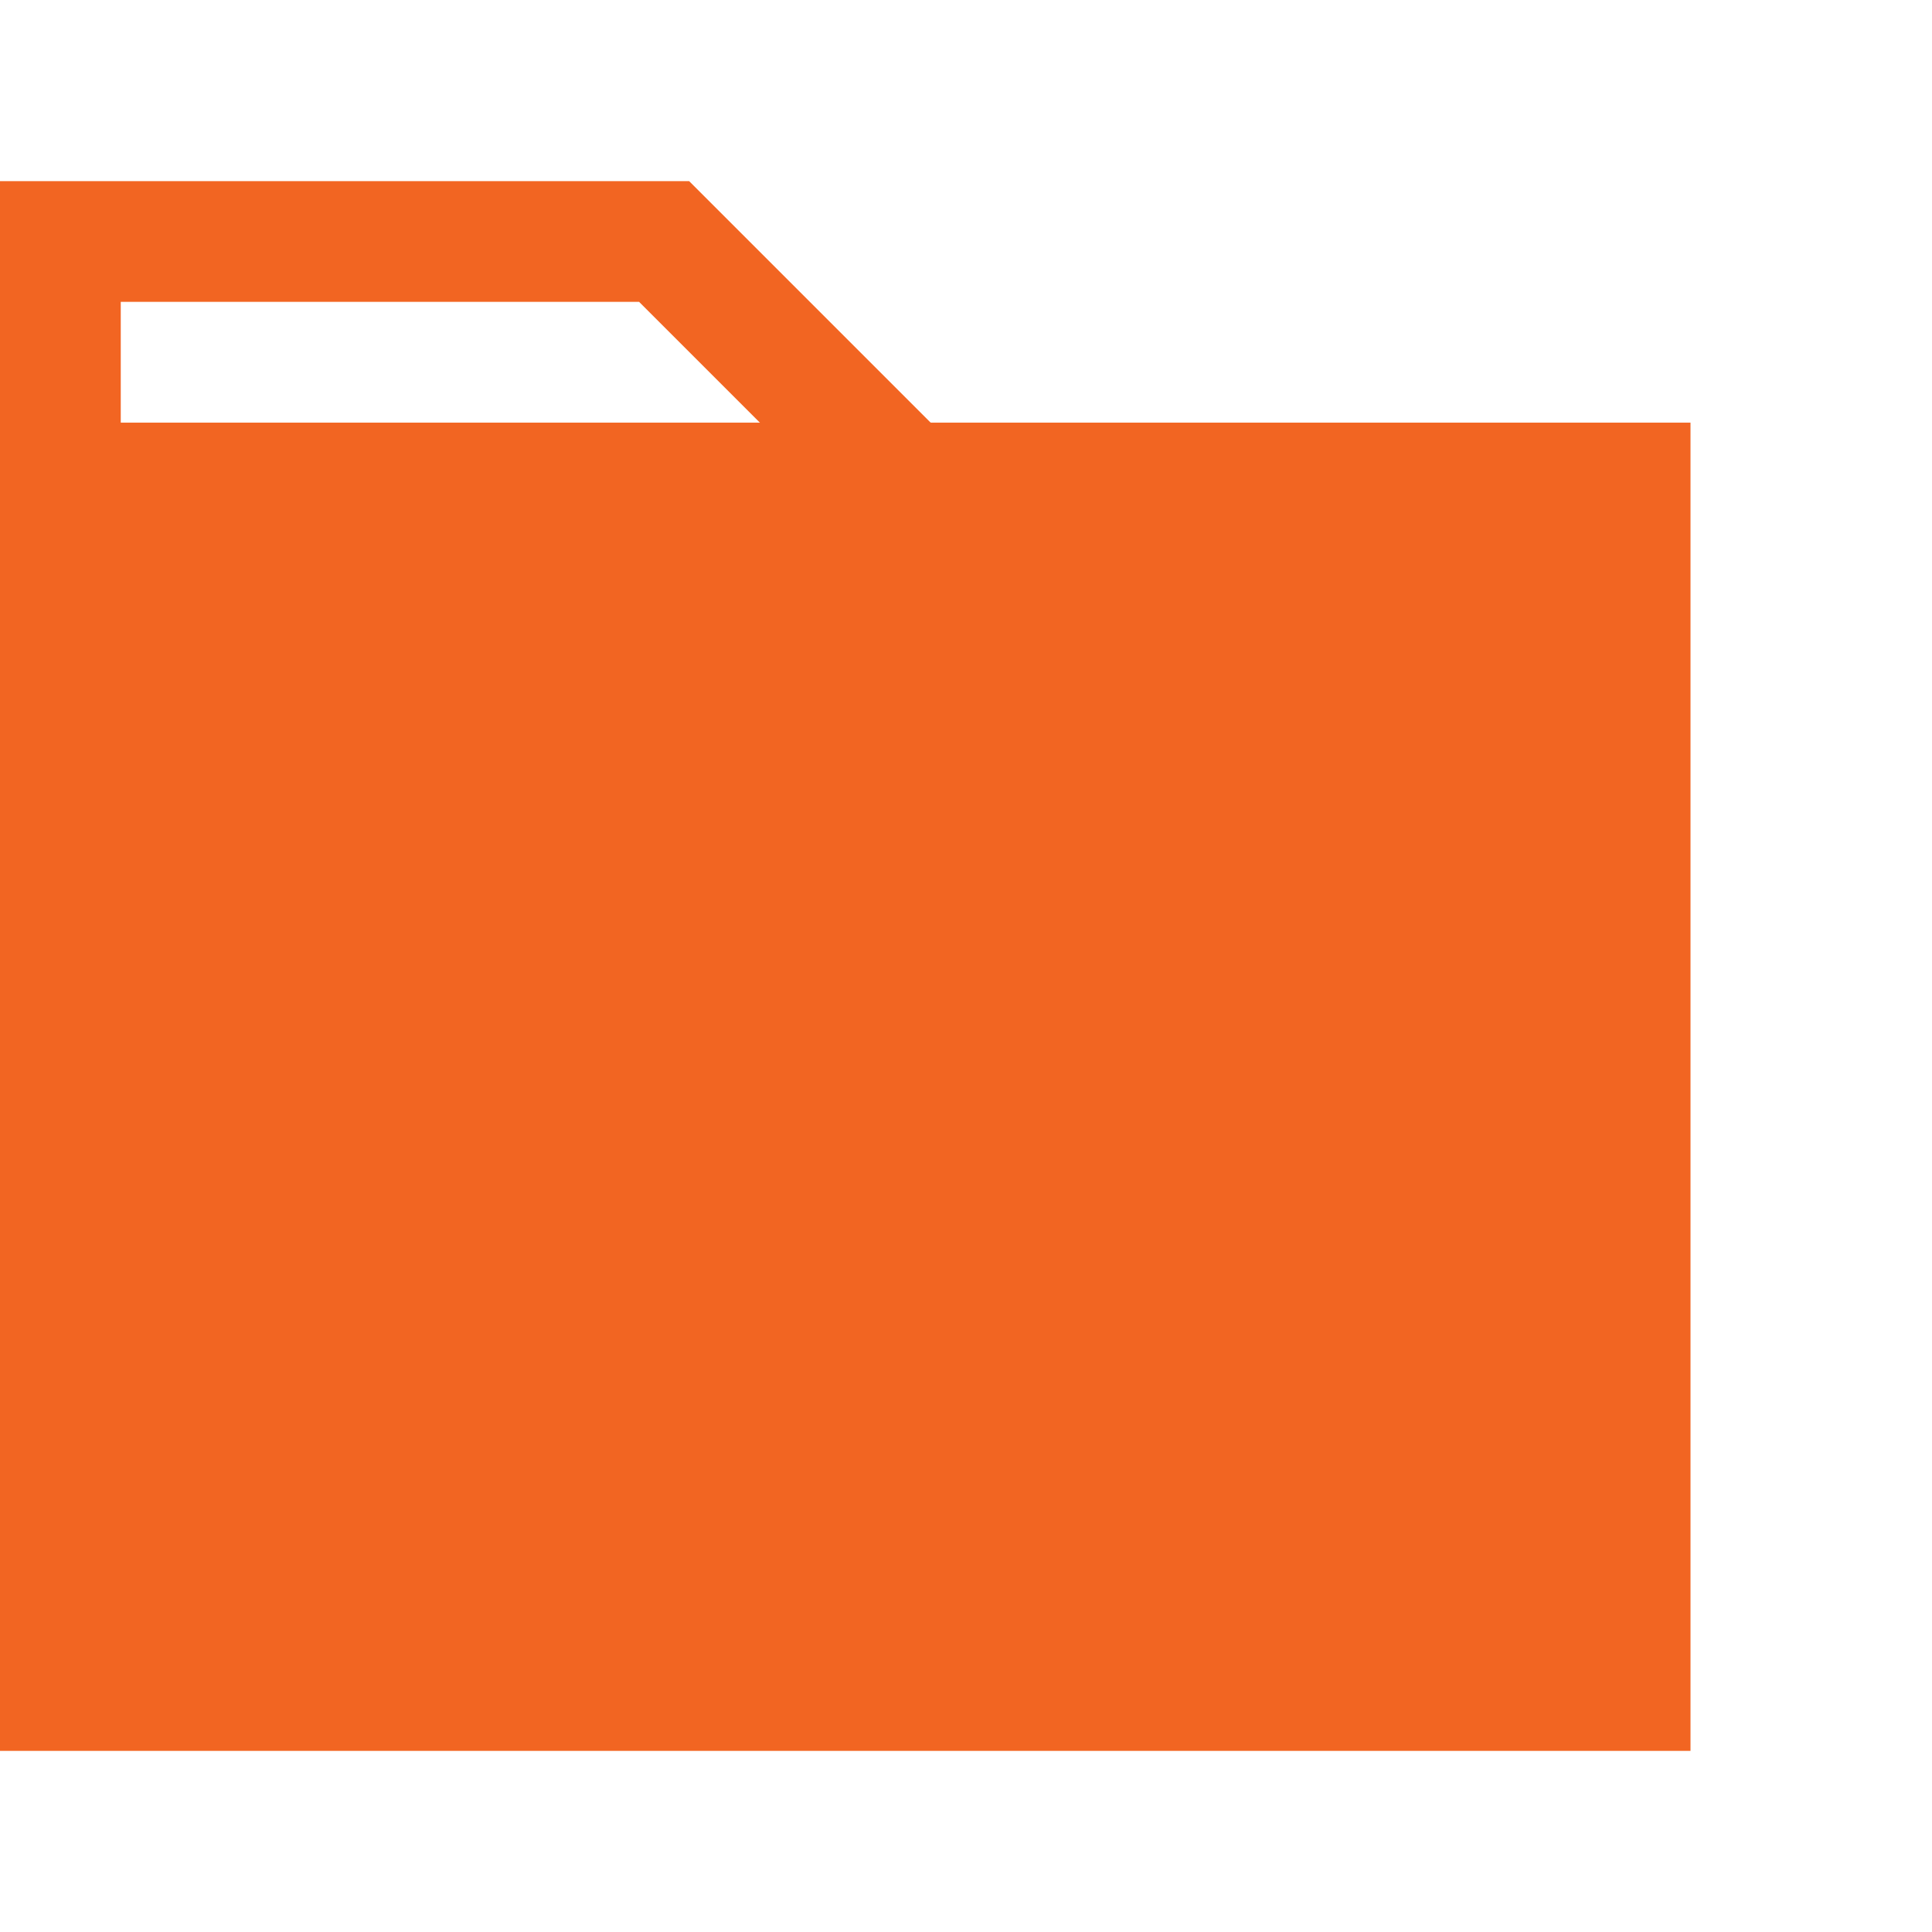 <svg xmlns="http://www.w3.org/2000/svg" width="320" height="320">
  <path fill="#f26522" mask="url(#a)" d="M 0 70 h 280 v 220 H 0 z"/>
  <path fill="none" stroke="#f26522" stroke-width="20" d="M 10 80 l 0 -40 h 100 l 40 40"/>
</svg>